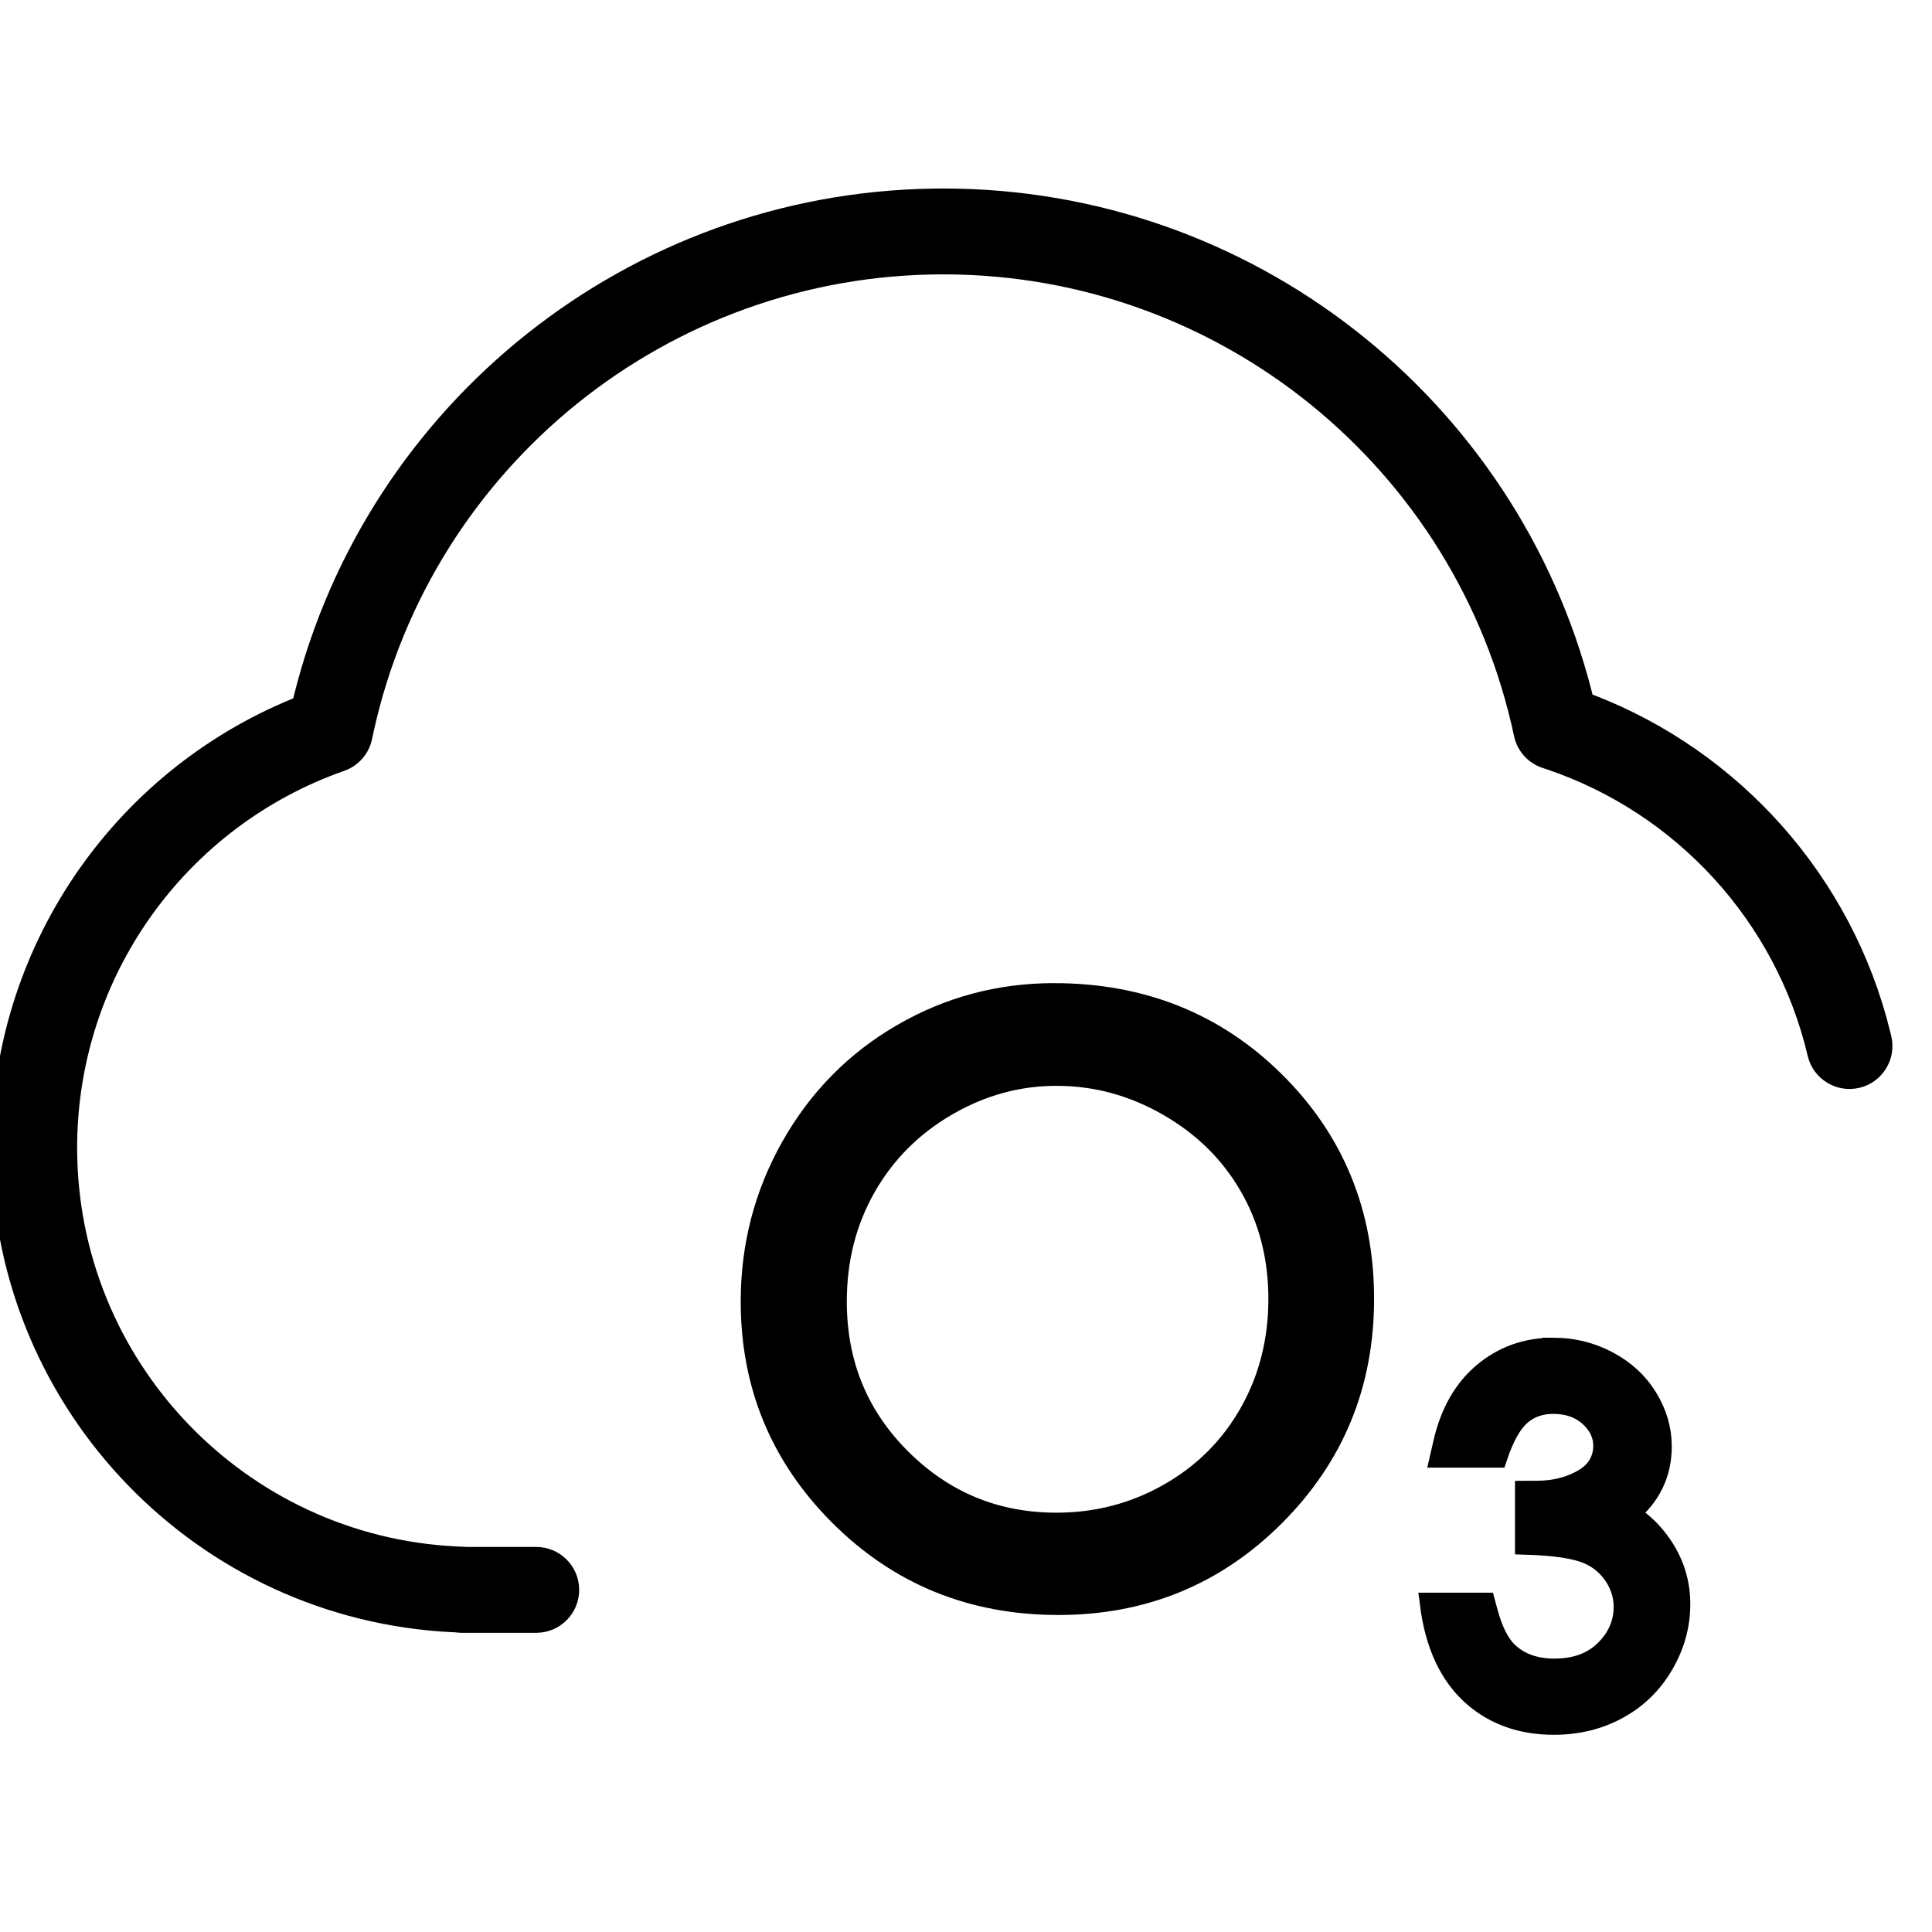 <svg height="960" viewBox="0 0 960 960" width="960" xmlns="http://www.w3.org/2000/svg"><g fill="#000" fill-rule="nonzero"><path d="m468.757 93.669c153.051 0 284.782 104.206 322.098 249.612l.457 1.837.283.108c73.128 28.108 128.704 90.619 147.579 167.212l.59 2.449c2.698 11.468-4.411 22.952-15.878 25.65-11.352 2.671-22.72-4.268-25.565-15.532l-.084-.346c-15.668-66.59-65.08-120.622-129.697-142.405l-1.963-.65c-7.117-2.316-12.49-8.19-14.177-15.462l-.087-.391c-28.214-132.862-146.022-229.419-283.556-229.419-136.718 0-253.887 95.388-283.029 226.89l-.856 3.996c-1.49 7.201-6.58 13.117-13.455 15.672l-.377.136c-78.846 27.64-132.709 102.322-132.709 187.256 0 106.079 83.383 193.094 188.649 198.147l3.197.128c.475.015.945.046 1.411.091l.198.02 34.669.001c11.663 0 21.14 9.36 21.328 20.978l.003.353c0 11.663-9.36 21.14-20.978 21.331h-.353-36.961c-.848 0-1.685-.05-2.507-.146l-.661-.088-1.401-.056c-126.65-6.079-227.206-109.741-229.224-236.861l-.031-3.899c0-99.067 60.308-186.648 149.908-223.214l.133-.053.518-2.121c36.352-144.684 166.139-249.054 317.784-251.191z"/><g stroke="#000"><path d="m771.782 670.086c9.622 0 18.593 2.203 26.916 6.595 8.454 4.461 14.973 10.492 19.601 18.05 4.683 7.648 6.993 15.645 6.993 23.975 0 13.406-5.347 24.626-16.328 33.509 5.162 3.147 9.625 7.028 13.396 11.631 8.116 9.891 12.144 20.973 12.144 33.224 0 10.423-2.733 20.373-8.238 29.841-5.514 9.483-13.037 16.81-22.561 21.99-9.413 5.119-19.935 7.708-31.583 7.708-15.84 0-29.009-4.65-39.581-13.764-11.691-10.08-19.047-25.344-21.647-46.056h26.807l1.256 4.658c2.529 9.236 5.958 16.072 10.621 20.275 5.957 5.29 13.578 7.823 22.77 7.823 10.512 0 19.032-3.024 25.432-9.357 6.252-6.187 9.431-13.424 9.431-21.752 0-5.48-1.562-10.603-4.651-15.379-3.117-4.82-7.296-8.448-12.533-10.89-6.535-3.047-17.185-4.612-31.836-5.057v-25.904l6.14-.037c6.588-.082 12.613-1.267 18.064-3.598 5.166-2.21 9.02-4.928 11.367-8.37 2.21-3.241 3.327-6.774 3.327-10.606 0-5.766-2.37-10.709-6.946-14.896-4.84-4.429-10.988-6.545-18.363-6.545-5.913 0-11.04 1.615-15.344 4.952-5.225 4.051-9.343 11.433-12.799 21.776h-27.659l1.692-7.358c3.455-14.736 10.011-26.029 19.462-34.013 9.779-8.262 21.322-12.421 34.649-12.421z" stroke-width="10.8"/><path d="m523.632 494.515c43.488 0 79.851 14.566 109.137 43.591 29.316 29.056 44.004 64.813 44.004 107.298 0 42.084-14.64 77.774-43.887 107.086-29.25 29.316-64.913 43.99-107.002 43.99-42.594 0-78.53-14.616-107.832-43.788-29.329-29.198-43.995-64.523-43.995-105.975 0-27.59 6.677-53.16 20.016-76.715 13.365-23.601 31.592-42.078 54.671-55.443 23.073-13.361 48.035-20.045 74.888-20.045zm1.314 39.026c-19.336 0-37.658 5.056-54.974 15.138-17.327 10.088-30.863 23.671-40.596 40.762-9.754 17.129-14.604 36.226-14.604 57.276 0 31.095 10.749 57.367 32.295 78.794 21.539 21.42 47.499 32.131 77.879 32.131 20.323 0 39.134-4.924 56.428-14.789 17.242-9.836 30.696-23.282 40.355-40.347 9.695-17.131 14.518-36.169 14.518-57.102 0-20.787-4.812-39.594-14.495-56.406-9.672-16.792-23.301-30.216-40.861-40.301-17.579-10.096-36.224-15.156-55.943-15.156z" stroke-width="12"/></g></g></svg>